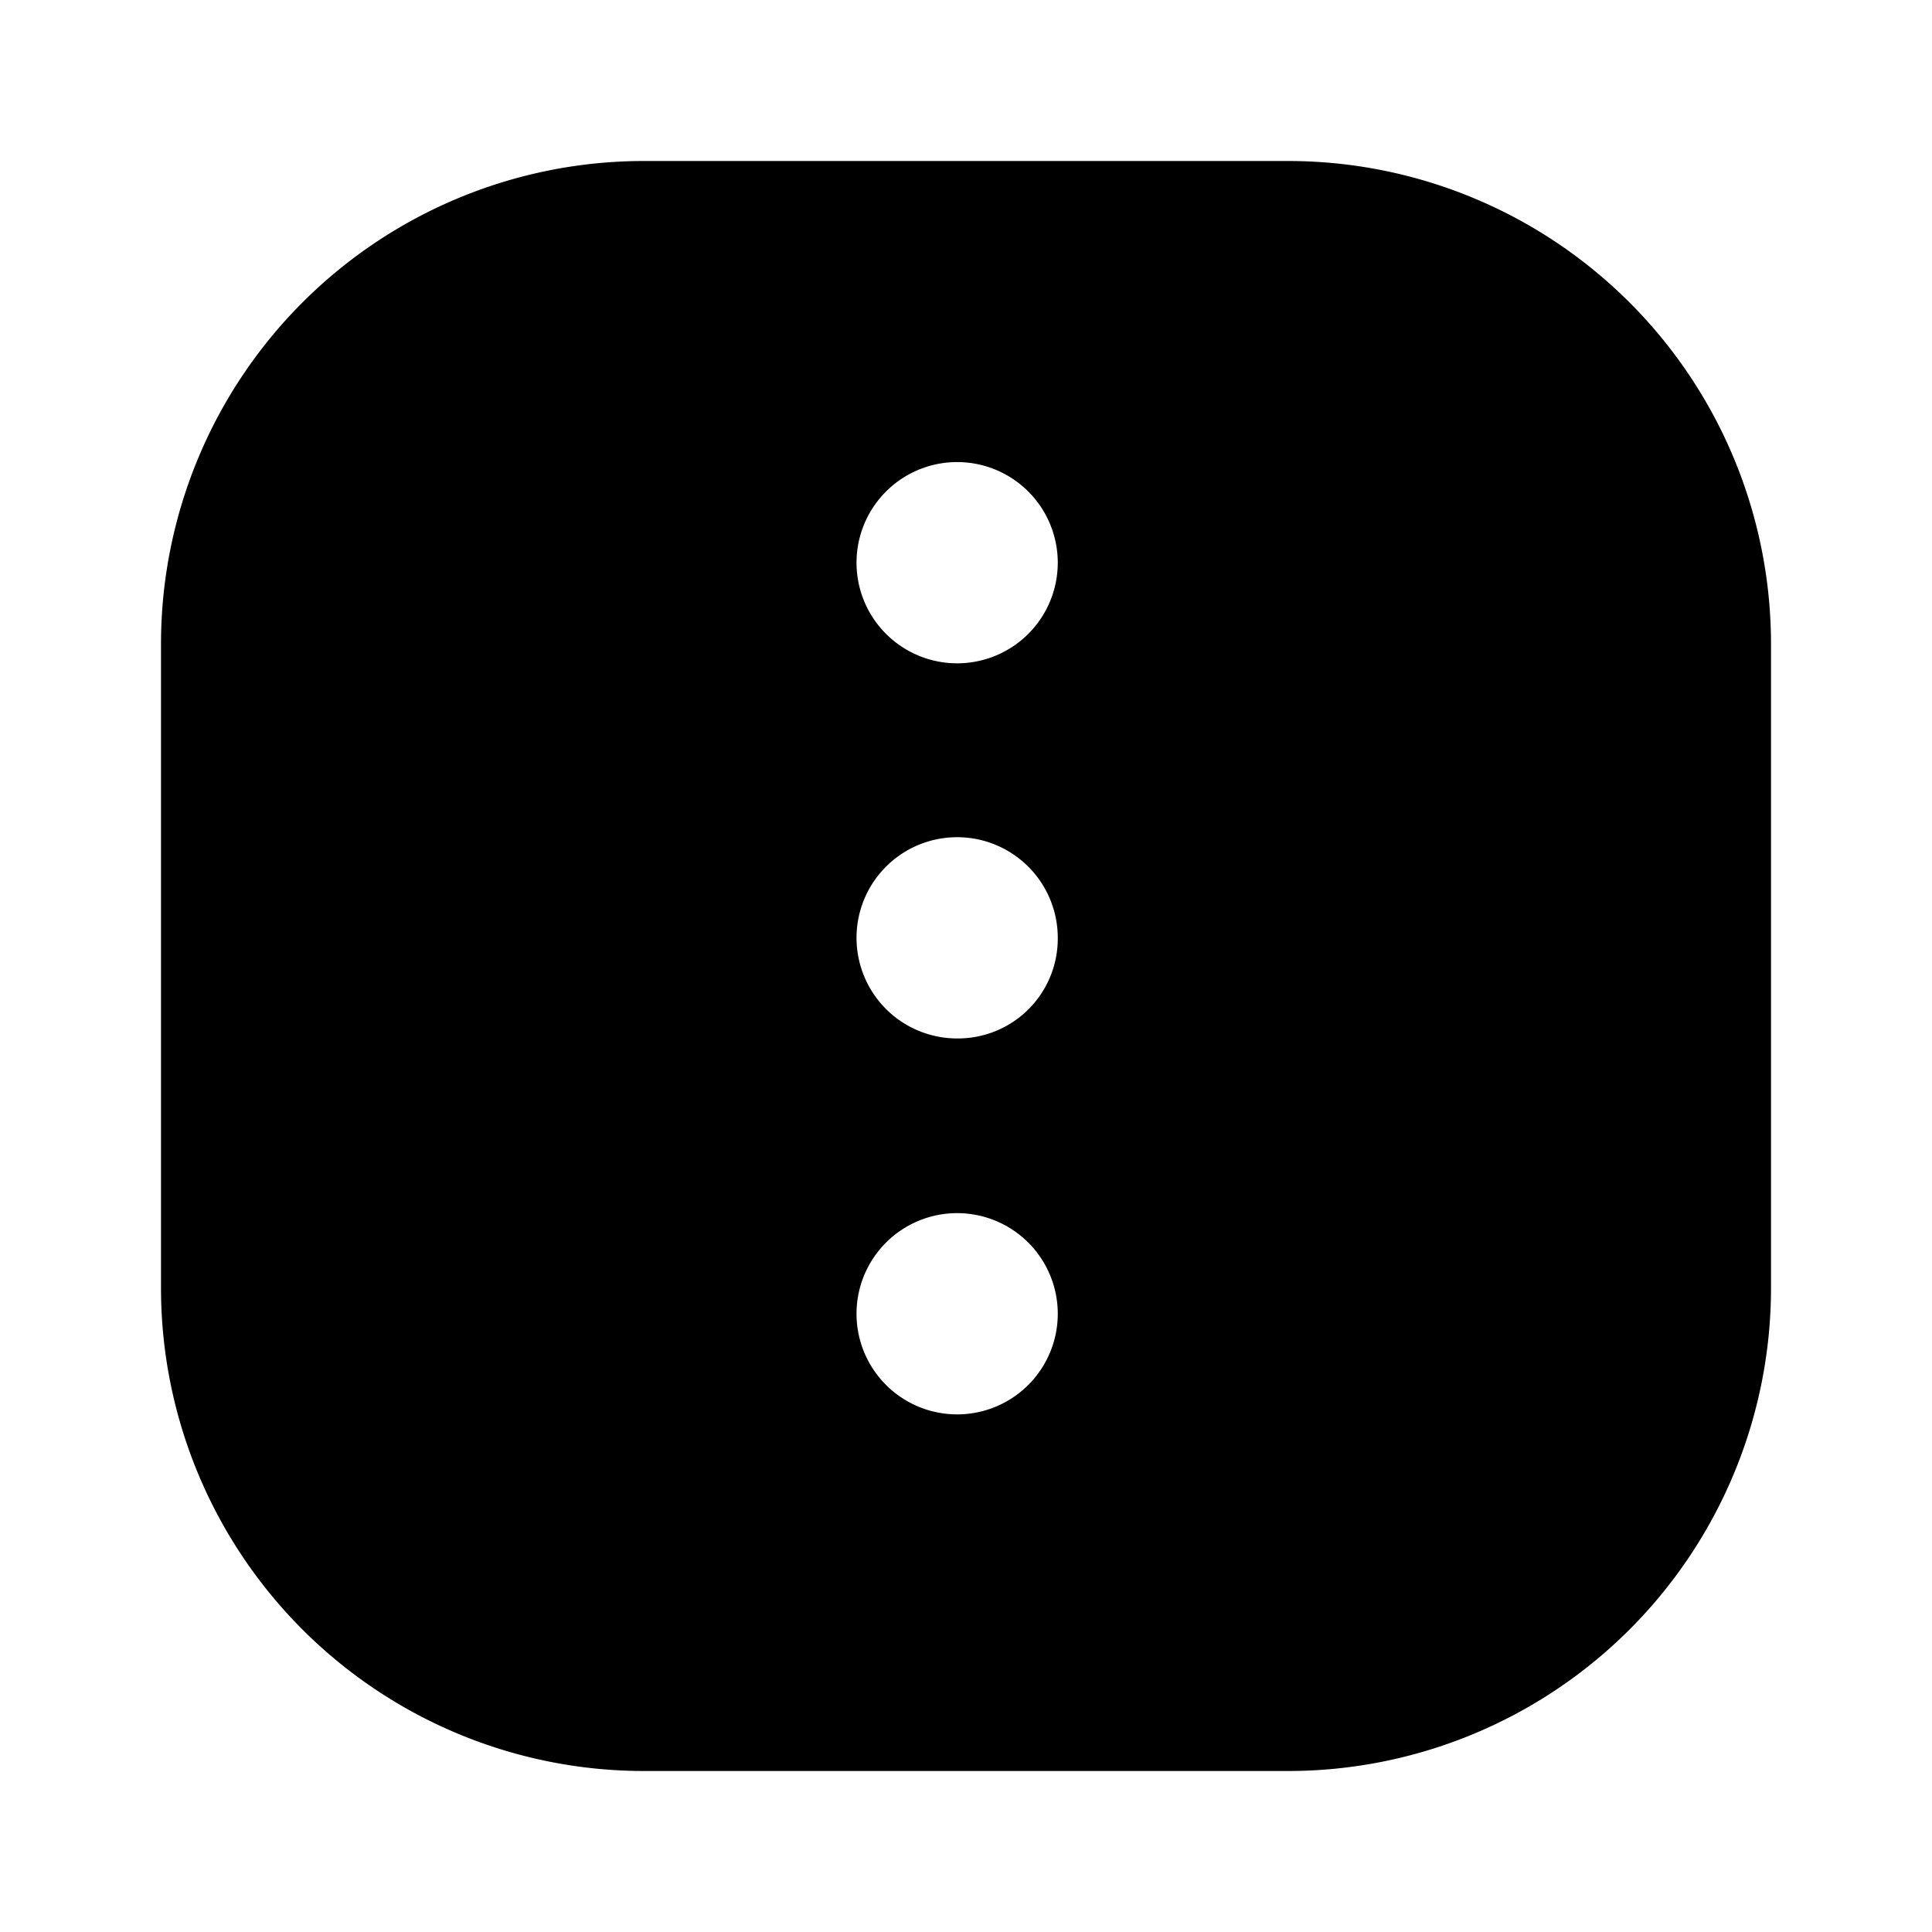 <svg xmlns="http://www.w3.org/2000/svg" viewBox="0 0 24 24"><g id="arrows"><path id="dots-square-vertical" d="M16,2H8A6,6,0,0,0,2,8V16a6,6,0,0,0,6,6H16a6,6,0,0,0,6-6V8A6,6,0,0,0,16,2ZM11.89,17.57a1.25,1.25,0,1,1,1.25-1.25A1.25,1.25,0,0,1,11.89,17.57Zm0-4.67a1.25,1.25,0,1,1,1.25-1.24A1.24,1.24,0,0,1,11.89,12.9Zm0-4.66A1.25,1.25,0,1,1,13.14,7,1.25,1.25,0,0,1,11.89,8.24Z"/></g></svg>